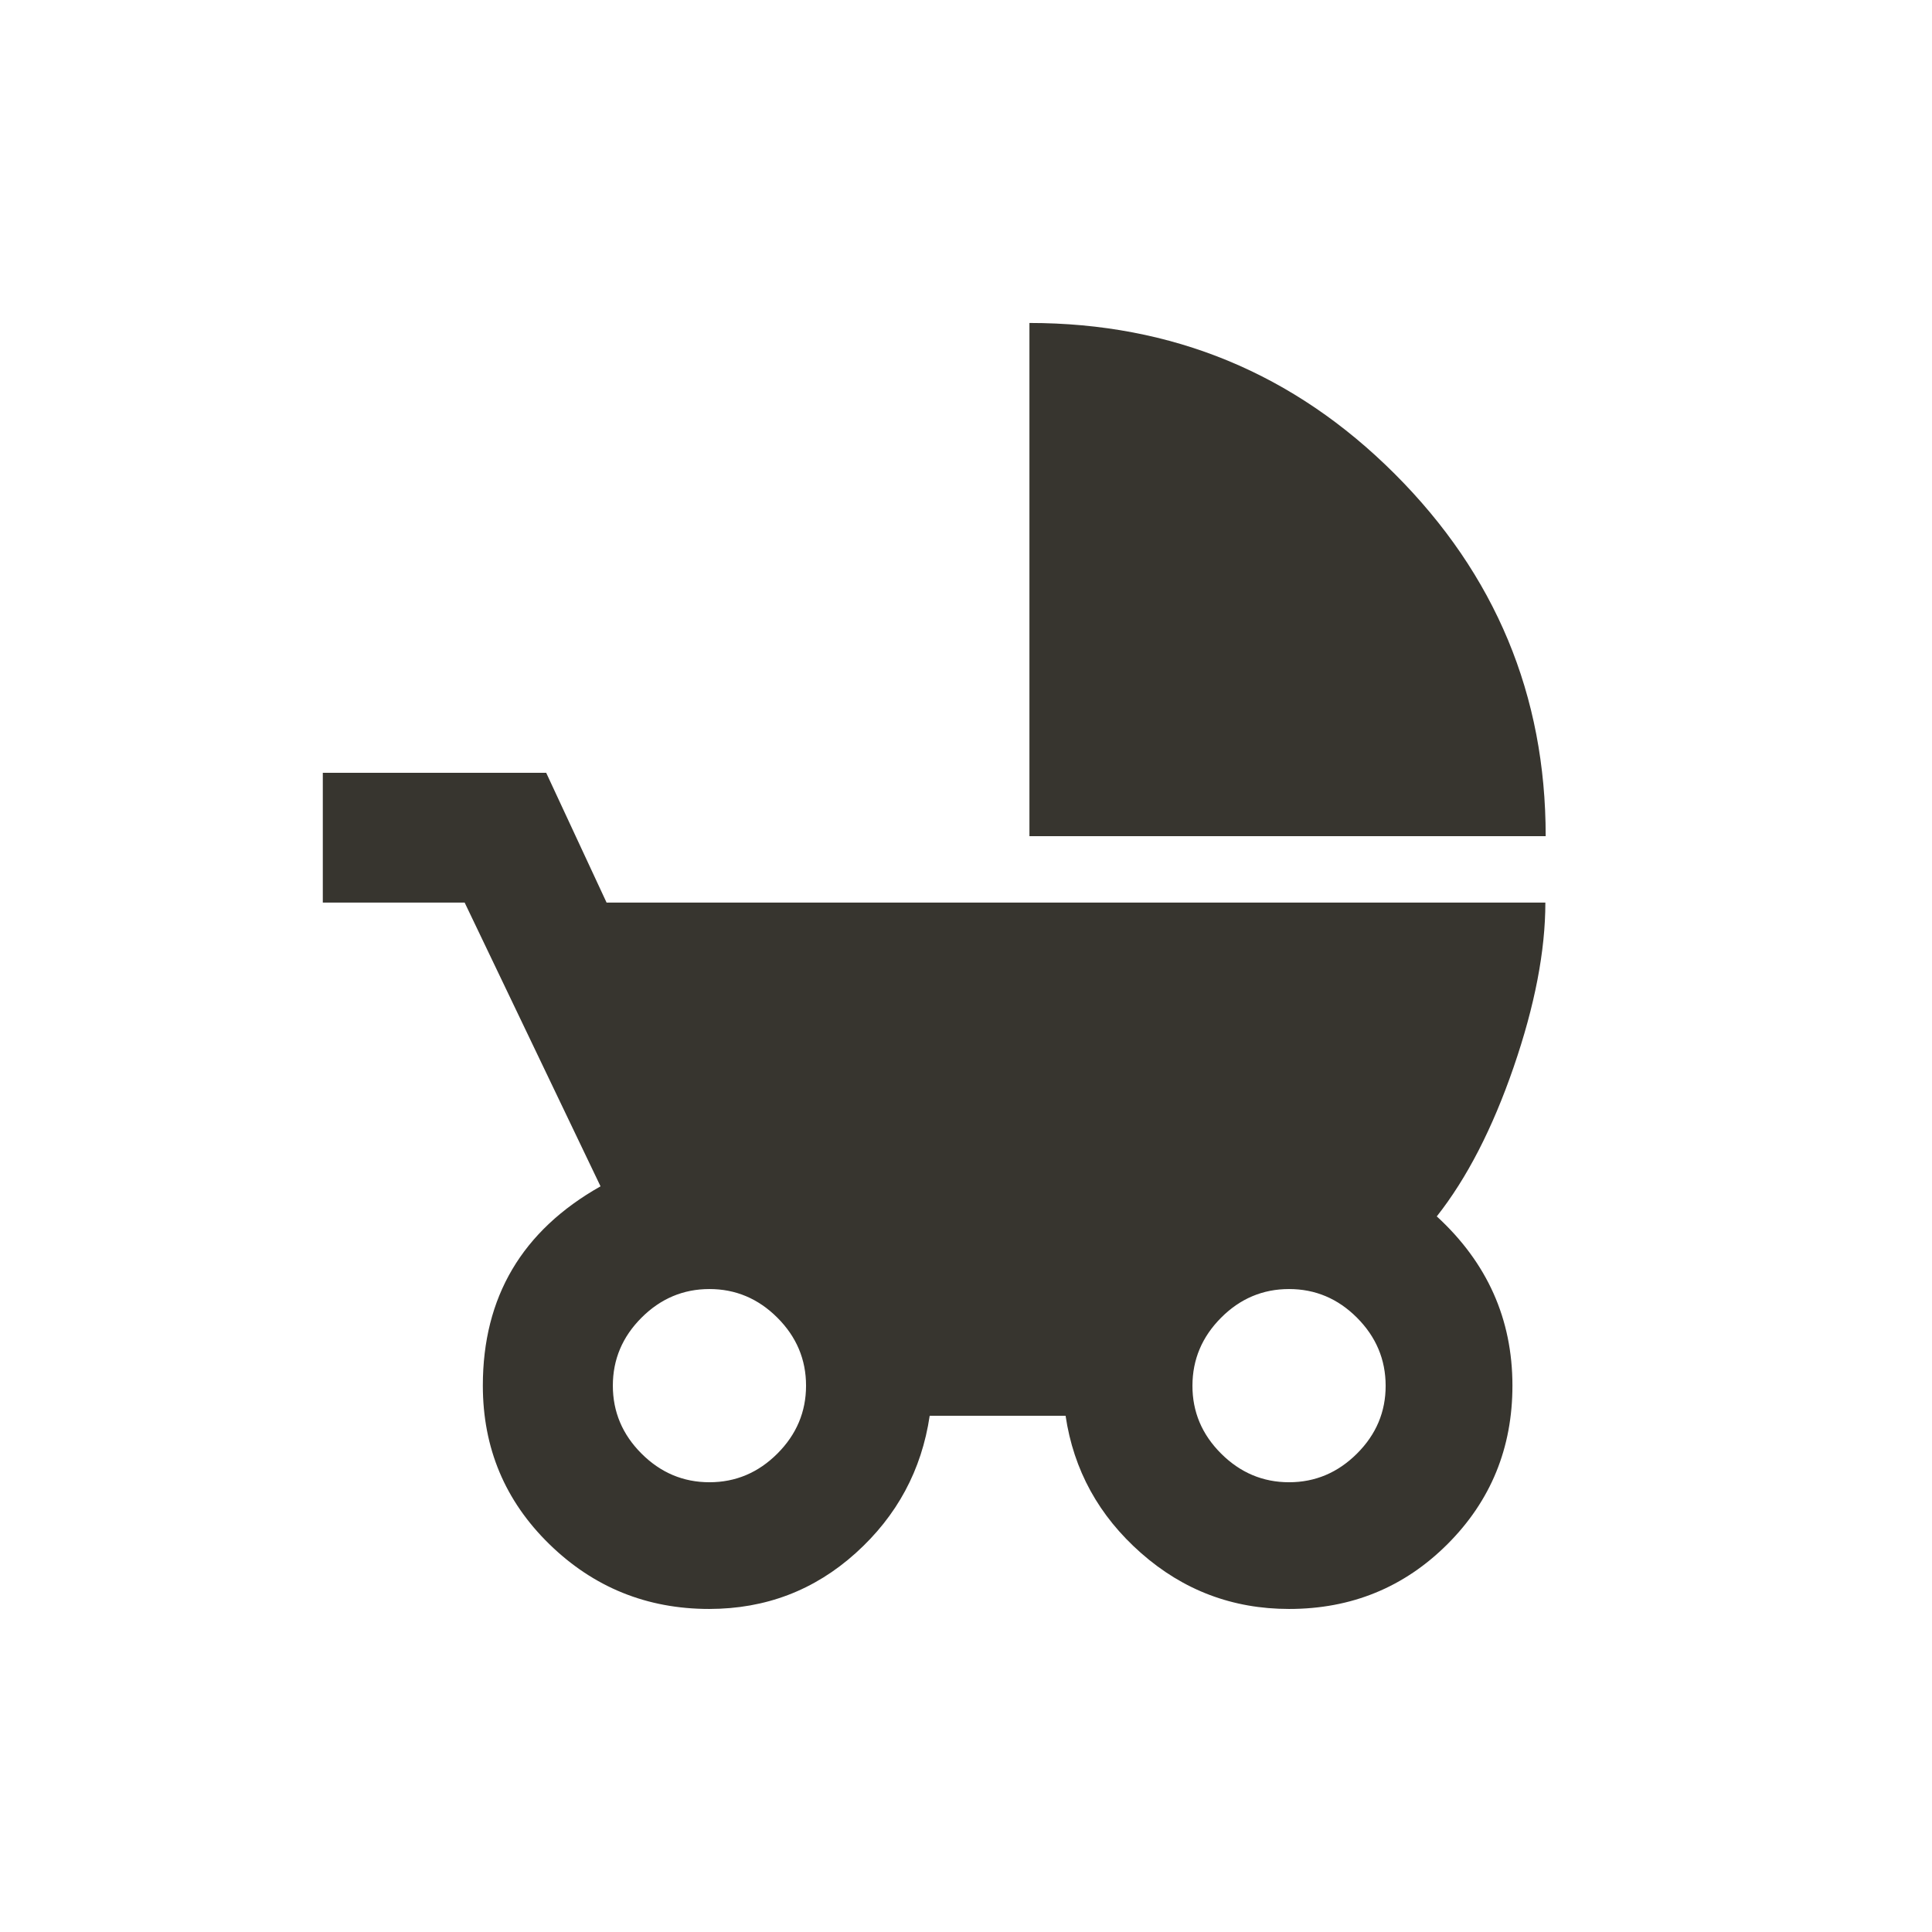 <!-- Generated by IcoMoon.io -->
<svg version="1.1" xmlns="http://www.w3.org/2000/svg" width="24" height="24" viewBox="0 0 24 24">
<title>child_friendly</title>
<path fill="#37352f" d="M16.013 18.413q0.487 0 0.844-0.356t0.356-0.844-0.356-0.844-0.844-0.356-0.844 0.356-0.356 0.844 0.356 0.844 0.844 0.356zM8.813 18.413q0.488 0 0.844-0.356t0.356-0.844-0.356-0.844-0.844-0.356-0.844 0.356-0.356 0.844 0.356 0.844 0.844 0.356zM17.85 15.112q0.938 0.862 0.938 2.1 0 1.163-0.806 1.969t-1.969 0.806q-1.050 0-1.838-0.694t-0.938-1.706h-1.688q-0.15 1.013-0.919 1.706t-1.819 0.694q-1.163 0-1.988-0.806t-0.825-1.969q0-1.65 1.462-2.475l-1.688-3.525h-1.762v-1.612h2.775l0.75 1.612h11.662q0 0.9-0.394 2.044t-0.956 1.856zM12.788 4.012q2.662 0 4.538 1.875t1.875 4.5h-6.413v-6.375z"></path>
</svg>
